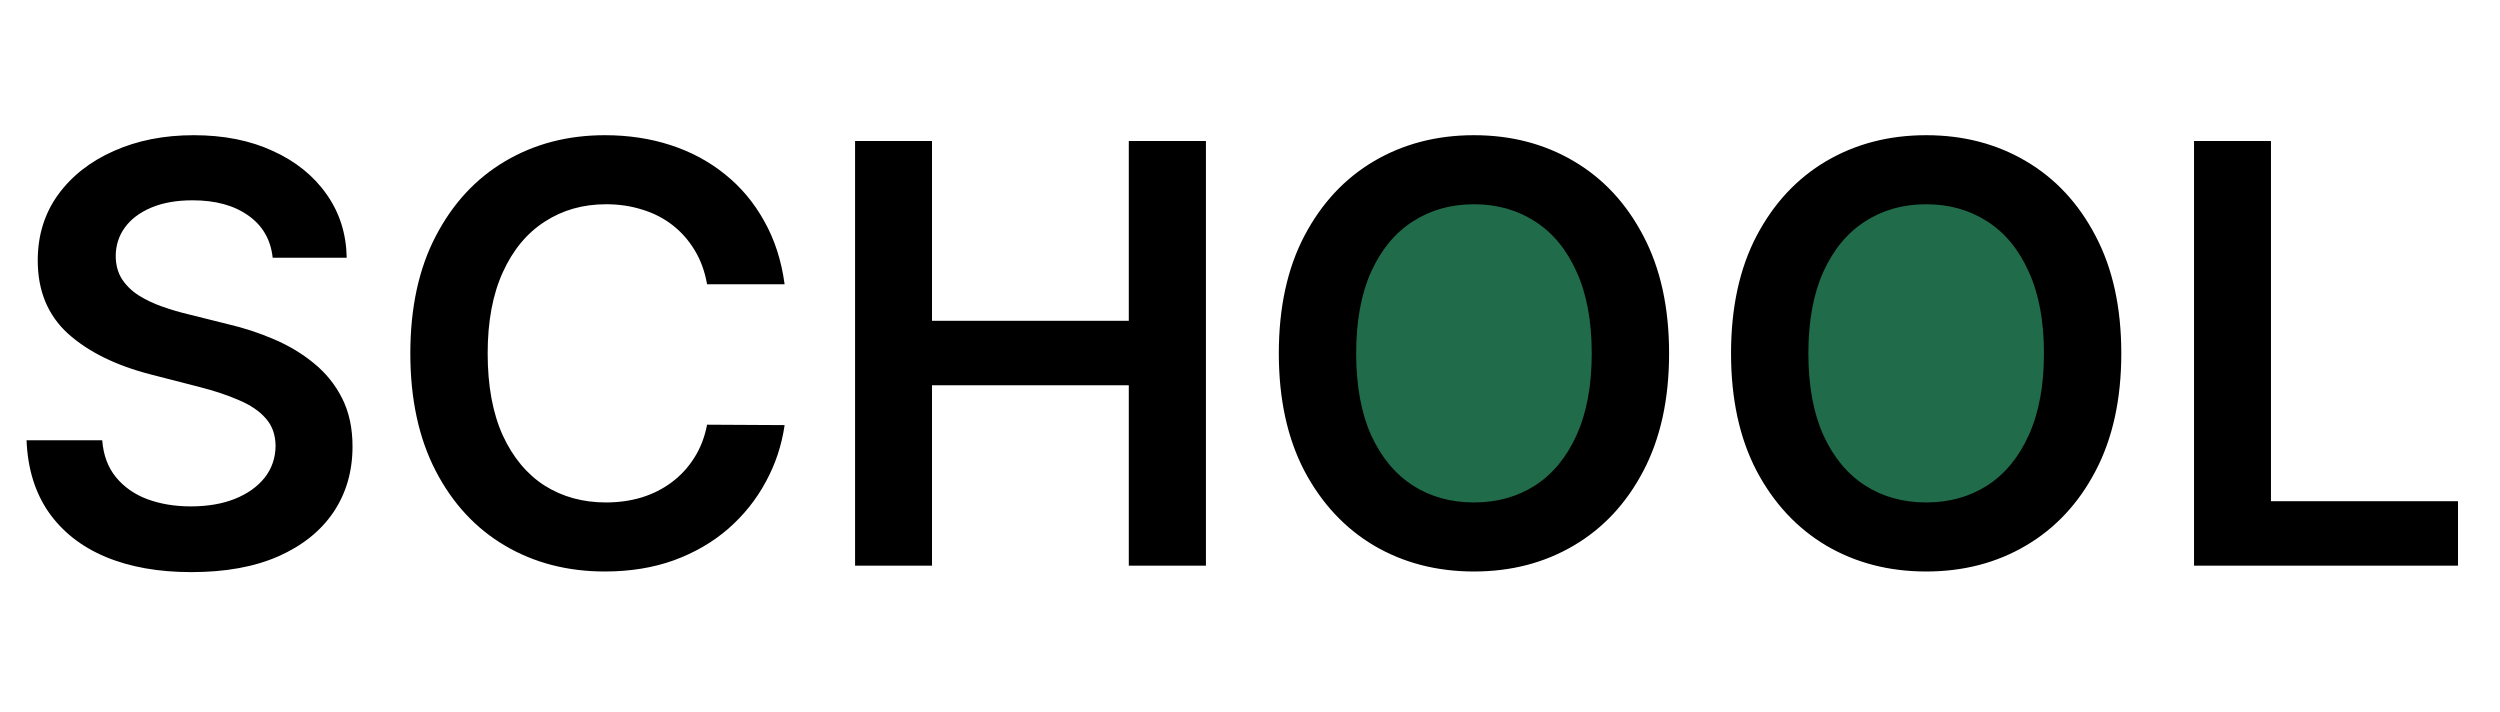 <svg width="137" height="39" viewBox="0 0 137 39" fill="none" xmlns="http://www.w3.org/2000/svg">
<ellipse cx="80.5" cy="19" rx="7.5" ry="9" fill="#206B4A"/>
<ellipse cx="105.5" cy="19" rx="7.5" ry="9" fill="#206B4A"/>
<path d="M14.943 14.125C14.837 13.133 14.39 12.36 13.602 11.807C12.822 11.254 11.807 10.977 10.557 10.977C9.678 10.977 8.924 11.11 8.295 11.375C7.667 11.64 7.186 12 6.852 12.454C6.519 12.909 6.348 13.428 6.341 14.011C6.341 14.496 6.451 14.917 6.67 15.273C6.898 15.629 7.205 15.932 7.591 16.182C7.977 16.424 8.405 16.629 8.875 16.796C9.345 16.962 9.818 17.102 10.296 17.216L12.477 17.761C13.356 17.966 14.201 18.242 15.011 18.591C15.829 18.939 16.561 19.379 17.204 19.909C17.856 20.439 18.371 21.079 18.75 21.829C19.129 22.579 19.318 23.458 19.318 24.466C19.318 25.829 18.97 27.03 18.273 28.068C17.576 29.099 16.568 29.905 15.25 30.489C13.939 31.064 12.352 31.352 10.489 31.352C8.678 31.352 7.106 31.072 5.773 30.511C4.447 29.951 3.409 29.133 2.659 28.057C1.917 26.981 1.515 25.671 1.455 24.125H5.602C5.663 24.936 5.913 25.61 6.352 26.148C6.792 26.686 7.364 27.087 8.068 27.352C8.78 27.617 9.576 27.75 10.454 27.75C11.371 27.75 12.174 27.614 12.864 27.341C13.561 27.061 14.106 26.674 14.5 26.182C14.894 25.682 15.095 25.099 15.102 24.432C15.095 23.826 14.917 23.326 14.568 22.932C14.22 22.53 13.731 22.197 13.102 21.932C12.481 21.659 11.754 21.417 10.921 21.204L8.273 20.523C6.356 20.03 4.841 19.284 3.727 18.284C2.621 17.276 2.068 15.939 2.068 14.273C2.068 12.902 2.439 11.701 3.182 10.671C3.932 9.64 4.951 8.841 6.239 8.273C7.527 7.697 8.985 7.409 10.614 7.409C12.265 7.409 13.712 7.697 14.954 8.273C16.204 8.841 17.186 9.633 17.898 10.648C18.61 11.655 18.977 12.814 19 14.125H14.943ZM42.997 15.579H38.747C38.626 14.883 38.403 14.265 38.077 13.727C37.751 13.182 37.346 12.72 36.861 12.341C36.376 11.962 35.823 11.678 35.202 11.489C34.588 11.292 33.925 11.193 33.213 11.193C31.948 11.193 30.827 11.511 29.849 12.148C28.872 12.777 28.107 13.701 27.554 14.921C27.001 16.133 26.724 17.614 26.724 19.364C26.724 21.144 27.001 22.644 27.554 23.864C28.115 25.076 28.88 25.992 29.849 26.614C30.827 27.227 31.944 27.534 33.202 27.534C33.899 27.534 34.55 27.443 35.156 27.261C35.77 27.072 36.319 26.796 36.804 26.432C37.296 26.068 37.709 25.621 38.043 25.091C38.383 24.561 38.618 23.954 38.747 23.273L42.997 23.296C42.838 24.401 42.493 25.439 41.963 26.409C41.44 27.379 40.755 28.235 39.906 28.977C39.058 29.712 38.065 30.288 36.929 30.704C35.793 31.114 34.531 31.318 33.145 31.318C31.099 31.318 29.274 30.845 27.668 29.898C26.062 28.951 24.796 27.583 23.872 25.796C22.948 24.008 22.486 21.864 22.486 19.364C22.486 16.856 22.952 14.712 23.884 12.932C24.815 11.144 26.084 9.777 27.69 8.83C29.296 7.883 31.115 7.409 33.145 7.409C34.44 7.409 35.645 7.591 36.758 7.955C37.872 8.318 38.865 8.852 39.736 9.557C40.607 10.254 41.323 11.11 41.883 12.125C42.452 13.133 42.823 14.284 42.997 15.579ZM46.858 31V7.727H51.074V17.579H61.858V7.727H66.085V31H61.858V21.114H51.074V31H46.858ZM91.466 19.364C91.466 21.871 90.996 24.019 90.057 25.807C89.125 27.587 87.852 28.951 86.239 29.898C84.633 30.845 82.811 31.318 80.773 31.318C78.735 31.318 76.909 30.845 75.296 29.898C73.689 28.943 72.417 27.576 71.477 25.796C70.546 24.008 70.079 21.864 70.079 19.364C70.079 16.856 70.546 14.712 71.477 12.932C72.417 11.144 73.689 9.777 75.296 8.83C76.909 7.883 78.735 7.409 80.773 7.409C82.811 7.409 84.633 7.883 86.239 8.83C87.852 9.777 89.125 11.144 90.057 12.932C90.996 14.712 91.466 16.856 91.466 19.364ZM87.227 19.364C87.227 17.599 86.951 16.11 86.398 14.898C85.852 13.678 85.095 12.758 84.125 12.136C83.155 11.508 82.038 11.193 80.773 11.193C79.508 11.193 78.39 11.508 77.421 12.136C76.451 12.758 75.689 13.678 75.136 14.898C74.591 16.11 74.318 17.599 74.318 19.364C74.318 21.129 74.591 22.621 75.136 23.841C75.689 25.053 76.451 25.974 77.421 26.602C78.39 27.224 79.508 27.534 80.773 27.534C82.038 27.534 83.155 27.224 84.125 26.602C85.095 25.974 85.852 25.053 86.398 23.841C86.951 22.621 87.227 21.129 87.227 19.364ZM116.247 19.364C116.247 21.871 115.777 24.019 114.838 25.807C113.906 27.587 112.634 28.951 111.02 29.898C109.414 30.845 107.592 31.318 105.554 31.318C103.516 31.318 101.69 30.845 100.077 29.898C98.471 28.943 97.198 27.576 96.258 25.796C95.327 24.008 94.861 21.864 94.861 19.364C94.861 16.856 95.327 14.712 96.258 12.932C97.198 11.144 98.471 9.777 100.077 8.83C101.69 7.883 103.516 7.409 105.554 7.409C107.592 7.409 109.414 7.883 111.02 8.83C112.634 9.777 113.906 11.144 114.838 12.932C115.777 14.712 116.247 16.856 116.247 19.364ZM112.009 19.364C112.009 17.599 111.732 16.11 111.179 14.898C110.634 13.678 109.876 12.758 108.906 12.136C107.937 11.508 106.819 11.193 105.554 11.193C104.289 11.193 103.171 11.508 102.202 12.136C101.232 12.758 100.471 13.678 99.918 14.898C99.372 16.11 99.099 17.599 99.099 19.364C99.099 21.129 99.372 22.621 99.918 23.841C100.471 25.053 101.232 25.974 102.202 26.602C103.171 27.224 104.289 27.534 105.554 27.534C106.819 27.534 107.937 27.224 108.906 26.602C109.876 25.974 110.634 25.053 111.179 23.841C111.732 22.621 112.009 21.129 112.009 19.364ZM120.233 31V7.727H124.449V27.466H134.699V31H120.233Z" fill="black"/>
</svg>
